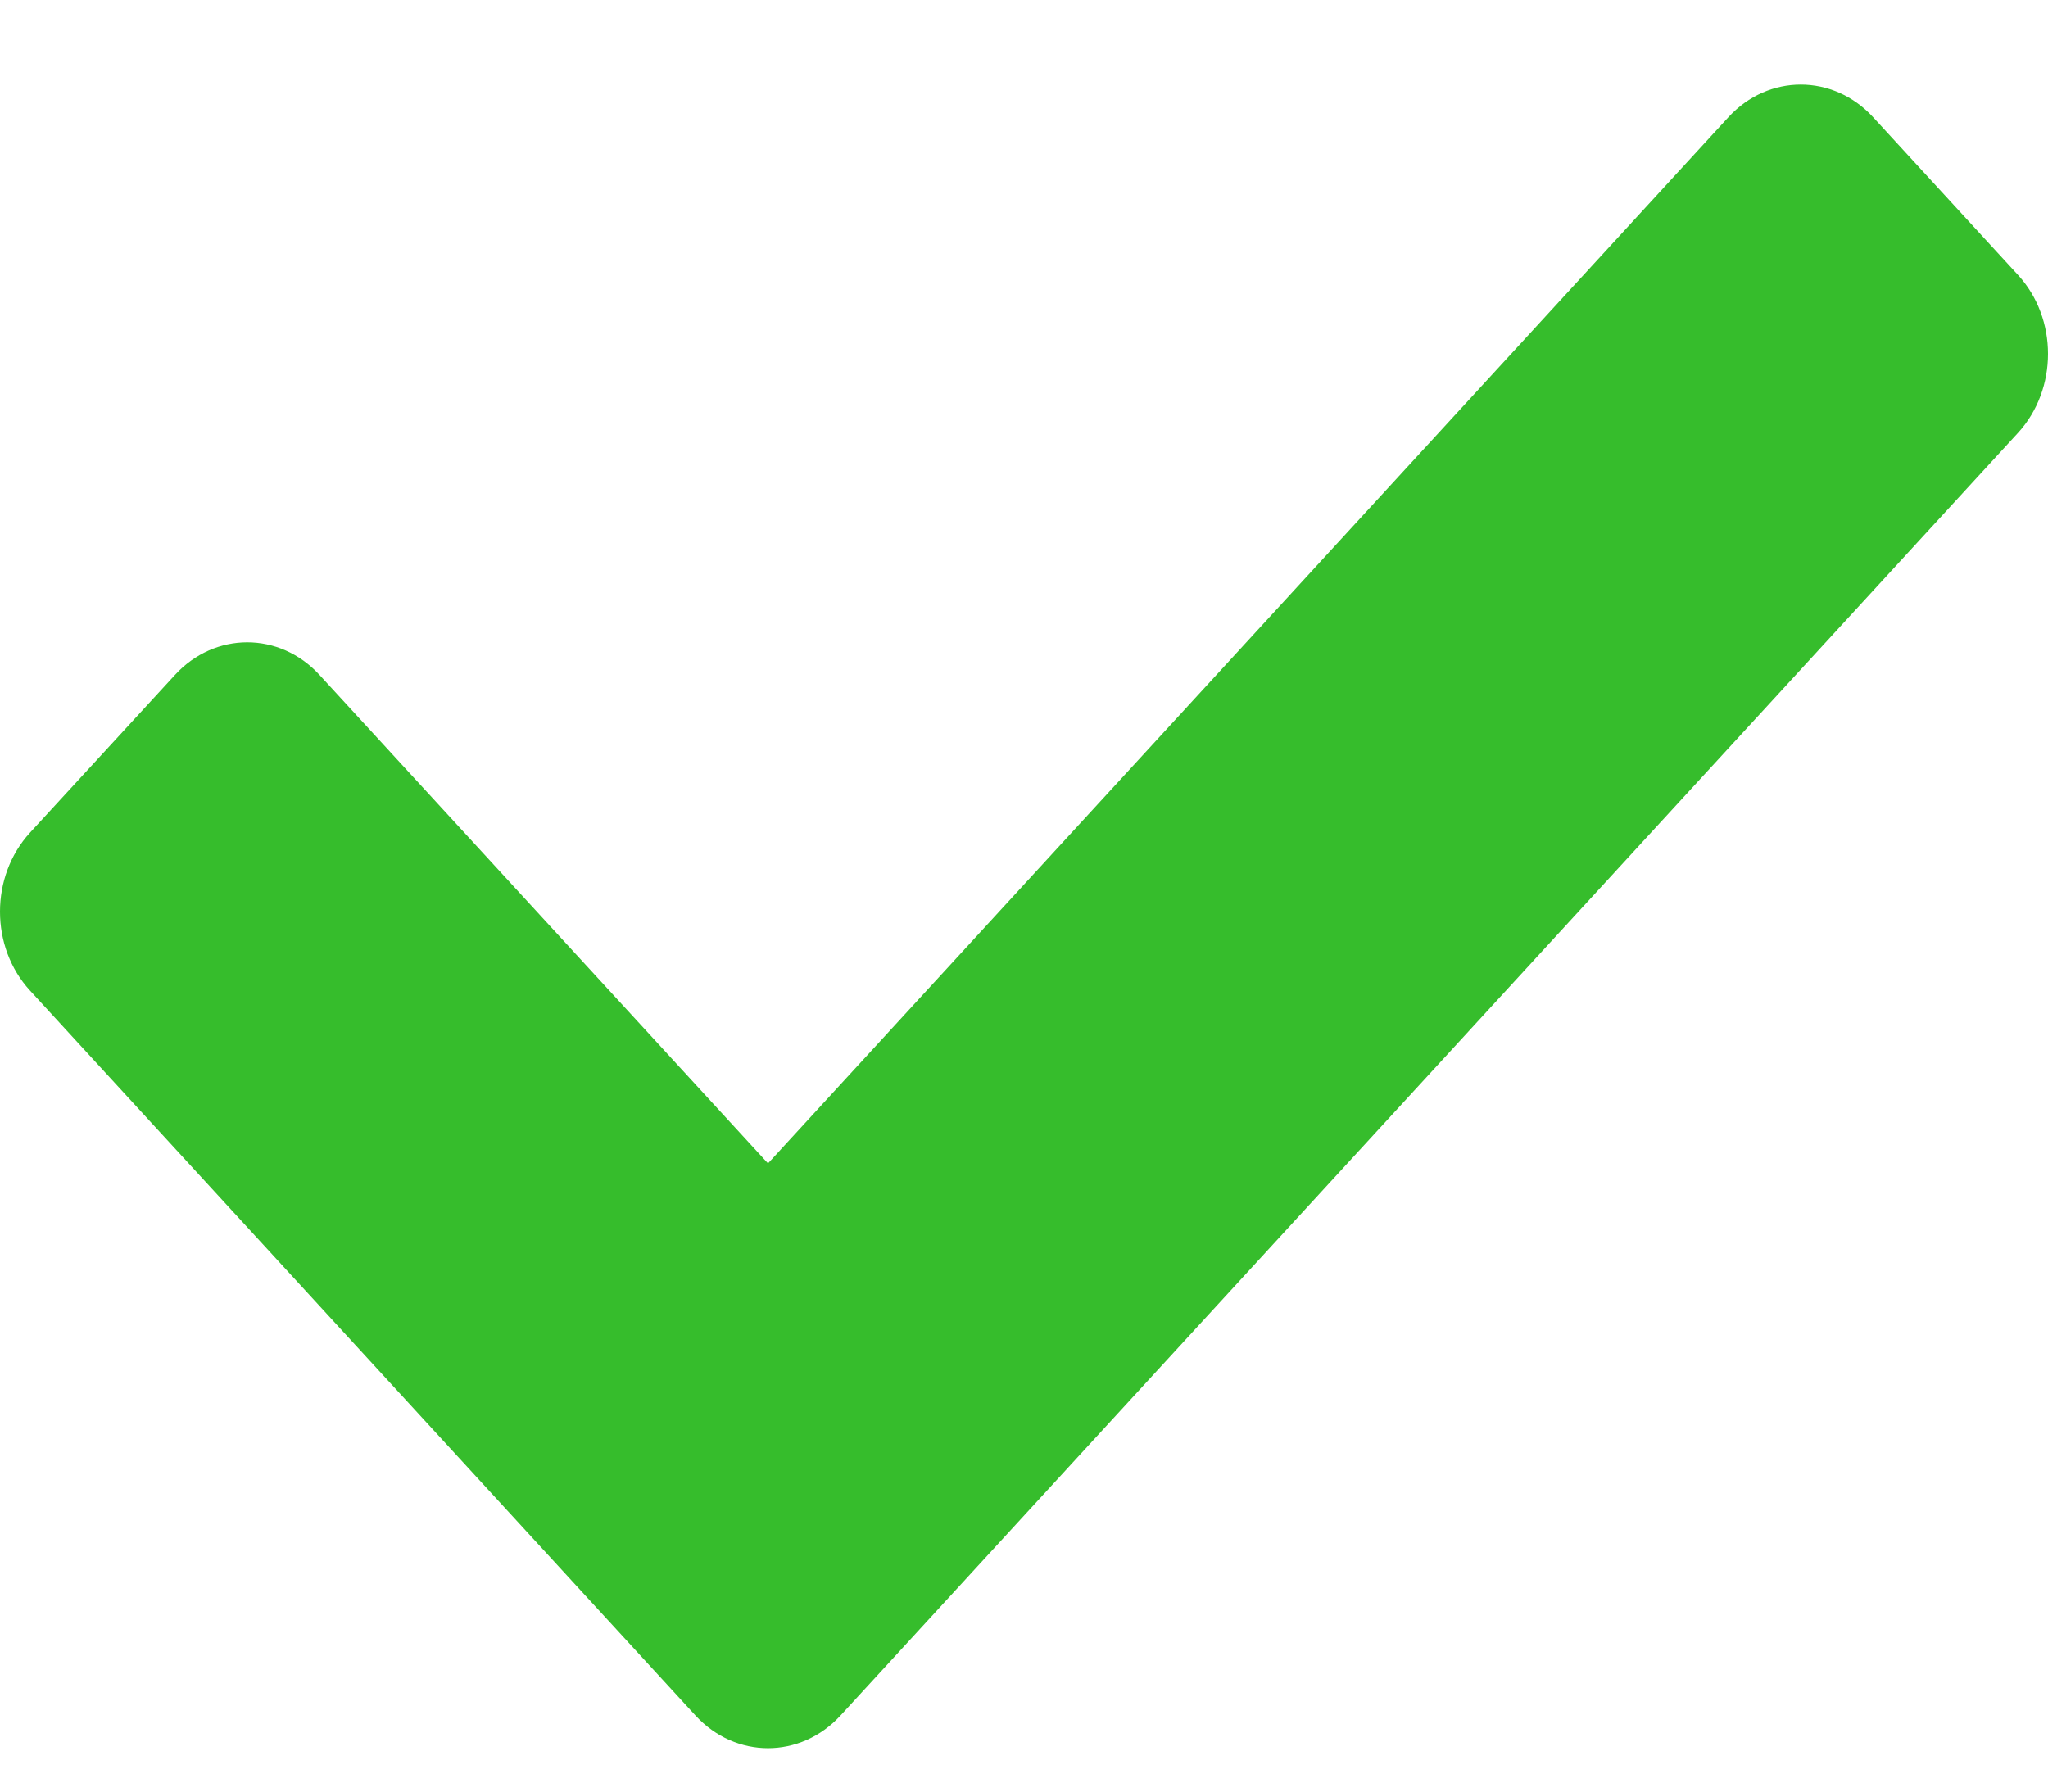<svg viewBox="0 0 16 14" version="1.1" xmlns="http://www.w3.org/2000/svg" xmlns:xlink="http://www.w3.org/1999/xlink"><g id="__2RgCSpV__Page-1" stroke="none" stroke-width="1" fill="none" fill-rule="evenodd"><g id="__2RgCSpV__3.2-Delivery" transform="translate(-1321, -496)" fill="rgb(54, 189, 44)" fill-rule="nonzero"><g id="__2RgCSpV__Group-7" transform="translate(866, 429)"><g id="__2RgCSpV__Group-20" transform="translate(0, 54)"><g id="__2RgCSpV__Group-19" transform="translate(435, 0)"><g id="__2RgCSpV__check" transform="translate(20, 13.661)"><path d="M5.434,12.745 L0.234,7.079 C-0.078,6.739 -0.078,6.187 0.234,5.846 L1.366,4.614 C1.678,4.273 2.185,4.273 2.497,4.614 L6,8.43 L13.503,0.255 C13.815,-0.085 14.322,-0.085 14.634,0.255 L15.766,1.488 C16.078,1.828 16.078,2.38 15.766,2.721 L6.566,12.745 C6.253,13.085 5.747,13.085 5.434,12.745 L5.434,12.745 Z" id="__2RgCSpV__Path"></path></g></g></g></g></g></g></svg>